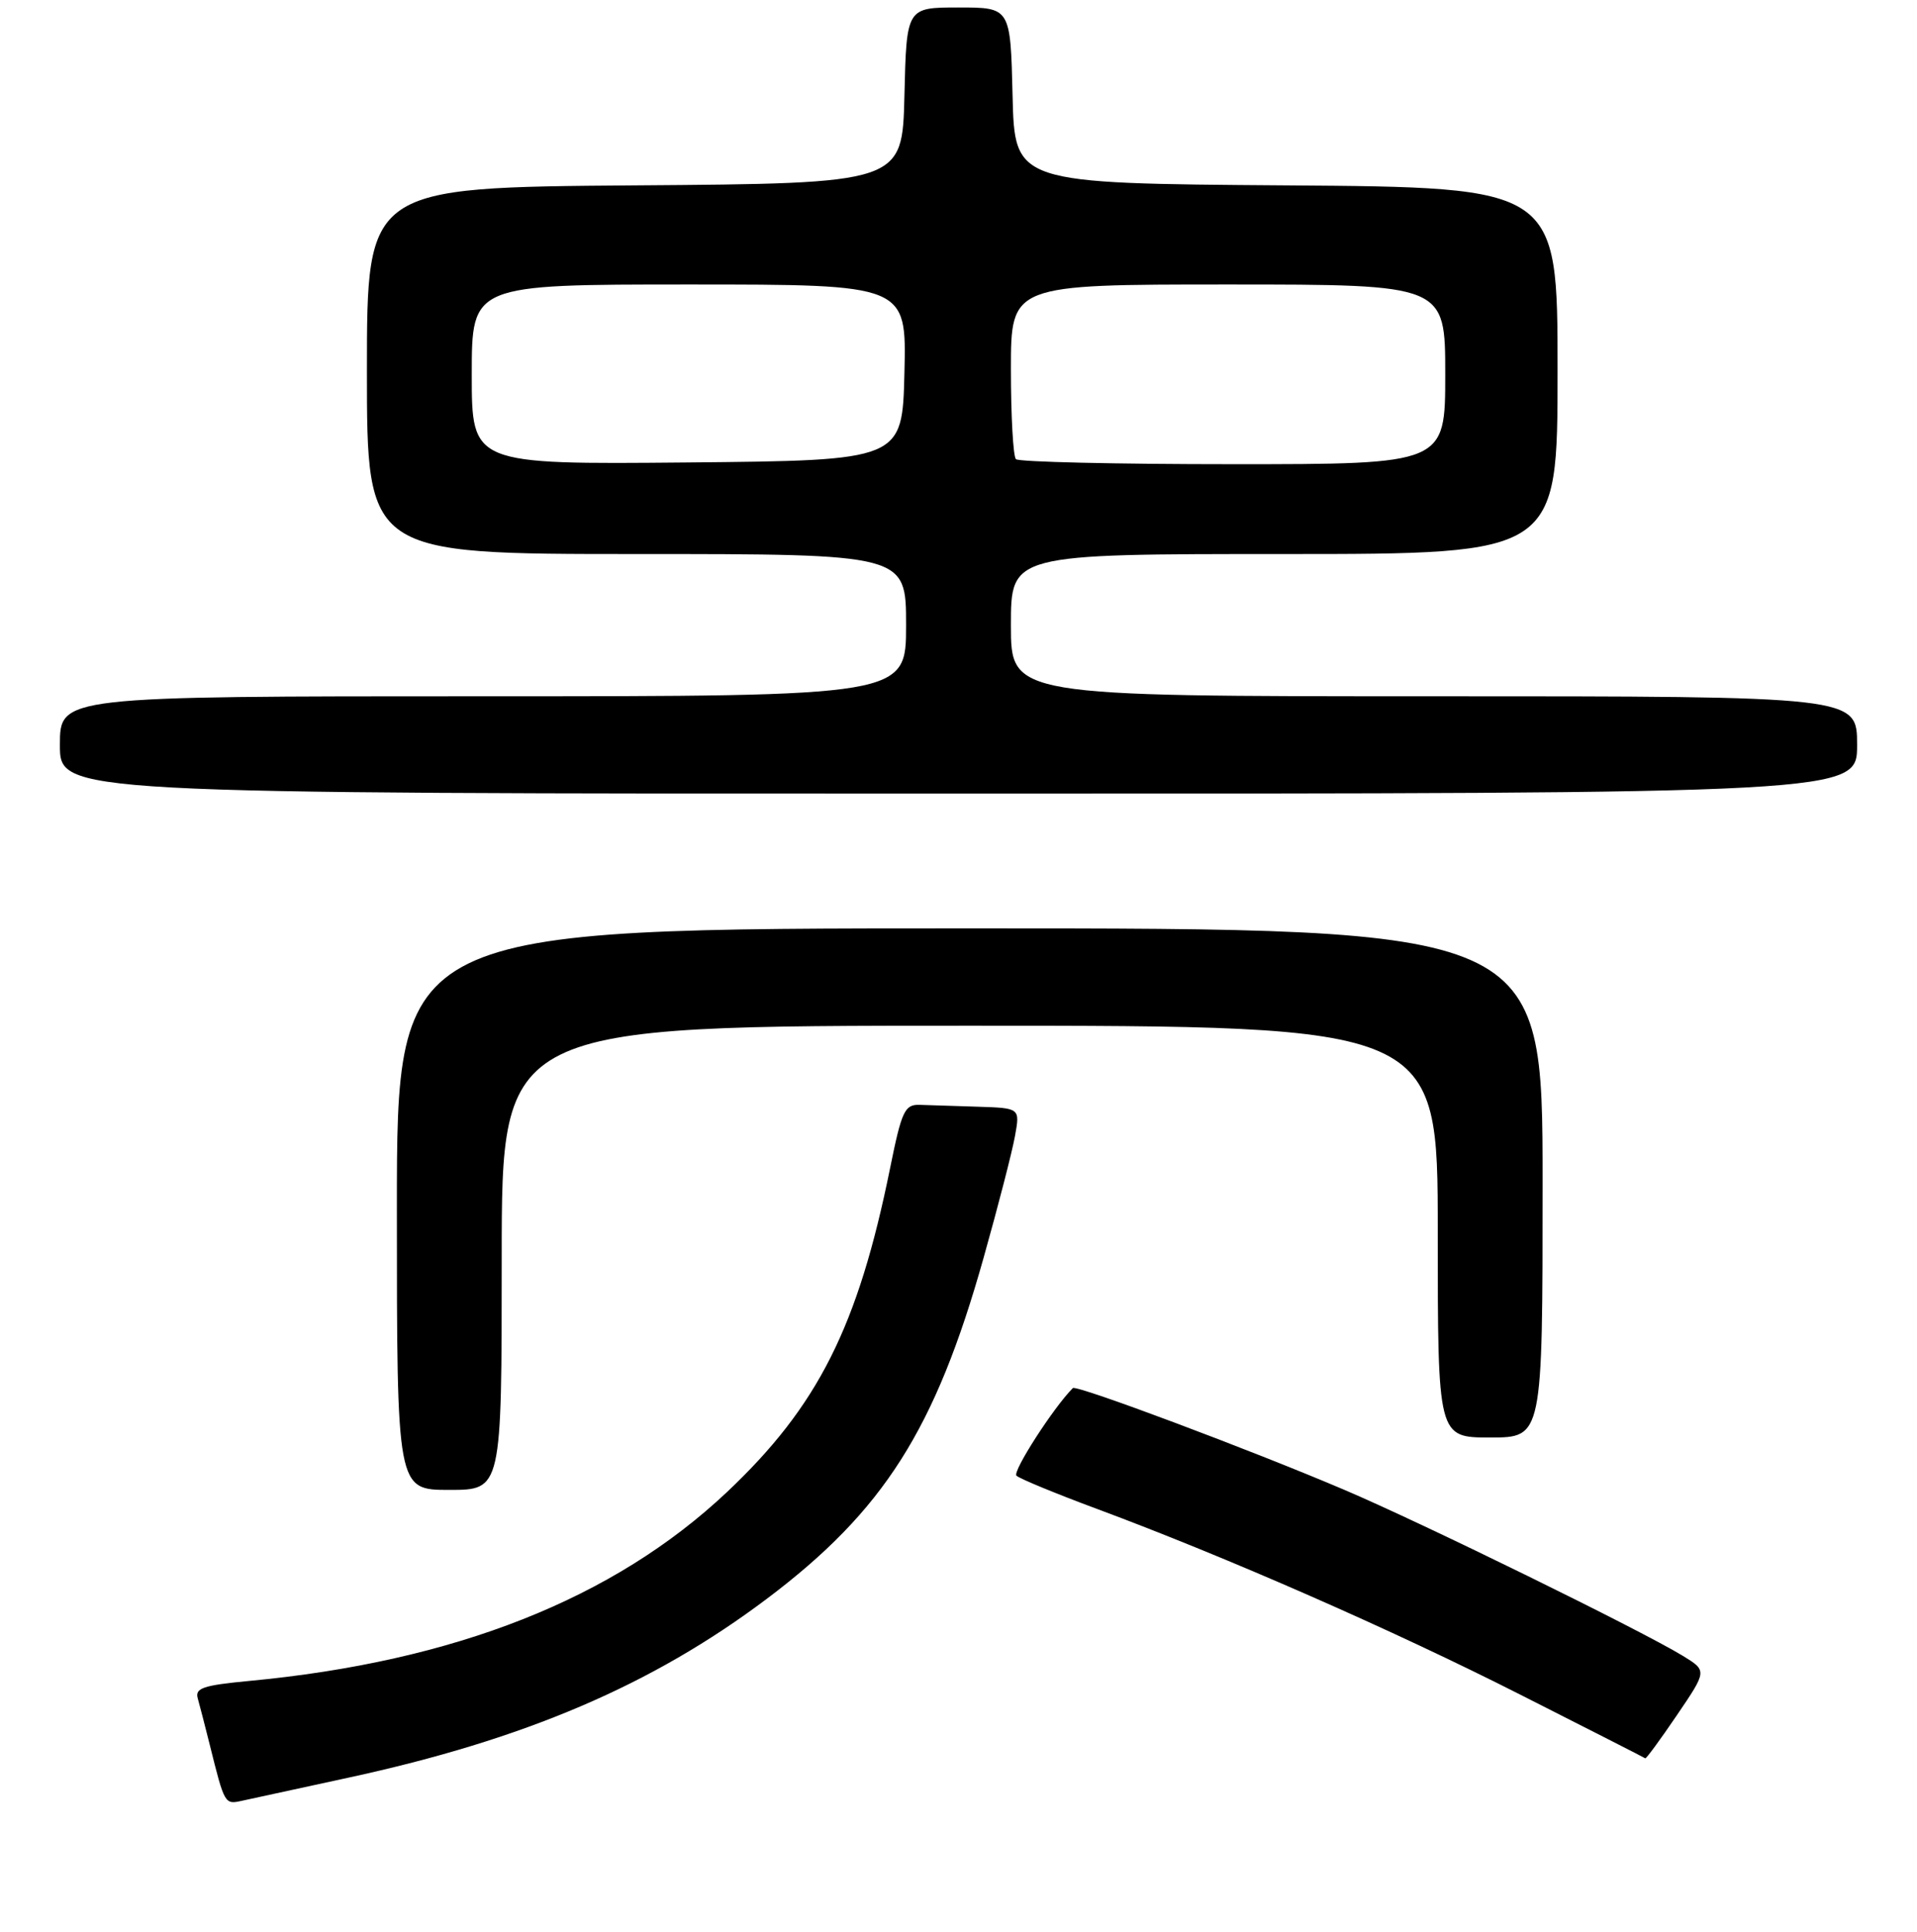 <?xml version="1.0" encoding="UTF-8" standalone="no"?>
<!DOCTYPE svg PUBLIC "-//W3C//DTD SVG 1.1//EN" "http://www.w3.org/Graphics/SVG/1.1/DTD/svg11.dtd" >
<svg xmlns="http://www.w3.org/2000/svg" xmlns:xlink="http://www.w3.org/1999/xlink" version="1.1" viewBox="0 0 256 258">
 <g >
 <path fill="currentColor"
d=" M 46.50 237.44 C 70.08 232.34 87.10 225.06 102.41 213.54 C 118.00 201.80 124.90 190.95 131.35 168.00 C 133.29 161.12 135.17 153.81 135.54 151.75 C 136.22 148.00 136.22 148.00 130.61 147.82 C 127.53 147.72 124.01 147.61 122.80 147.57 C 120.82 147.51 120.41 148.38 118.87 156.00 C 114.57 177.22 109.24 187.81 97.08 199.29 C 81.96 213.55 60.73 221.94 33.22 224.52 C 27.11 225.10 26.01 225.48 26.41 226.85 C 26.67 227.76 27.38 230.53 28.00 233.00 C 30.00 241.04 30.00 241.03 32.32 240.52 C 33.52 240.26 39.90 238.87 46.50 237.44 Z  M 223.95 229.07 C 227.97 223.15 227.97 223.15 224.74 221.17 C 219.16 217.76 189.96 203.43 179.50 198.98 C 167.00 193.65 143.73 184.93 143.27 185.40 C 140.69 187.98 135.17 196.56 135.74 197.10 C 136.16 197.50 141.00 199.50 146.50 201.54 C 163.79 207.97 186.04 217.73 203.07 226.37 C 212.11 230.95 219.60 234.76 219.71 234.85 C 219.83 234.93 221.74 232.33 223.95 229.07 Z  M 67.00 168.00 C 67.00 137.00 67.00 137.00 129.50 137.00 C 192.00 137.00 192.00 137.00 192.00 164.50 C 192.00 192.00 192.00 192.00 199.00 192.00 C 206.00 192.00 206.00 192.00 206.00 158.00 C 206.00 124.00 206.00 124.00 129.50 124.00 C 53.00 124.00 53.00 124.00 53.00 161.50 C 53.00 199.00 53.00 199.00 60.00 199.00 C 67.00 199.00 67.00 199.00 67.00 168.00 Z  M 248.00 99.50 C 248.00 93.00 248.00 93.00 191.50 93.00 C 135.00 93.00 135.00 93.00 135.00 83.50 C 135.00 74.00 135.00 74.00 171.50 74.00 C 208.00 74.00 208.00 74.00 208.00 49.51 C 208.00 25.02 208.00 25.02 171.75 24.76 C 135.50 24.50 135.50 24.50 135.22 12.75 C 134.94 1.00 134.94 1.00 128.00 1.00 C 121.06 1.00 121.06 1.00 120.78 12.75 C 120.50 24.50 120.50 24.50 84.75 24.76 C 49.00 25.03 49.00 25.03 49.00 49.51 C 49.00 74.00 49.00 74.00 85.00 74.00 C 121.00 74.00 121.00 74.00 121.00 83.50 C 121.00 93.00 121.00 93.00 64.50 93.00 C 8.00 93.00 8.00 93.00 8.00 99.50 C 8.00 106.00 8.00 106.00 128.00 106.00 C 248.00 106.00 248.00 106.00 248.00 99.50 Z  M 63.00 50.02 C 63.00 38.00 63.00 38.00 92.03 38.00 C 121.06 38.00 121.06 38.00 120.78 49.75 C 120.50 61.50 120.50 61.50 91.75 61.77 C 63.00 62.03 63.00 62.03 63.00 50.02 Z  M 135.67 61.33 C 135.30 60.97 135.00 55.57 135.00 49.33 C 135.00 38.00 135.00 38.00 164.00 38.00 C 193.00 38.00 193.00 38.00 193.00 50.00 C 193.00 62.00 193.00 62.00 164.67 62.00 C 149.08 62.00 136.03 61.70 135.67 61.33 Z "/>
</g>
</svg>